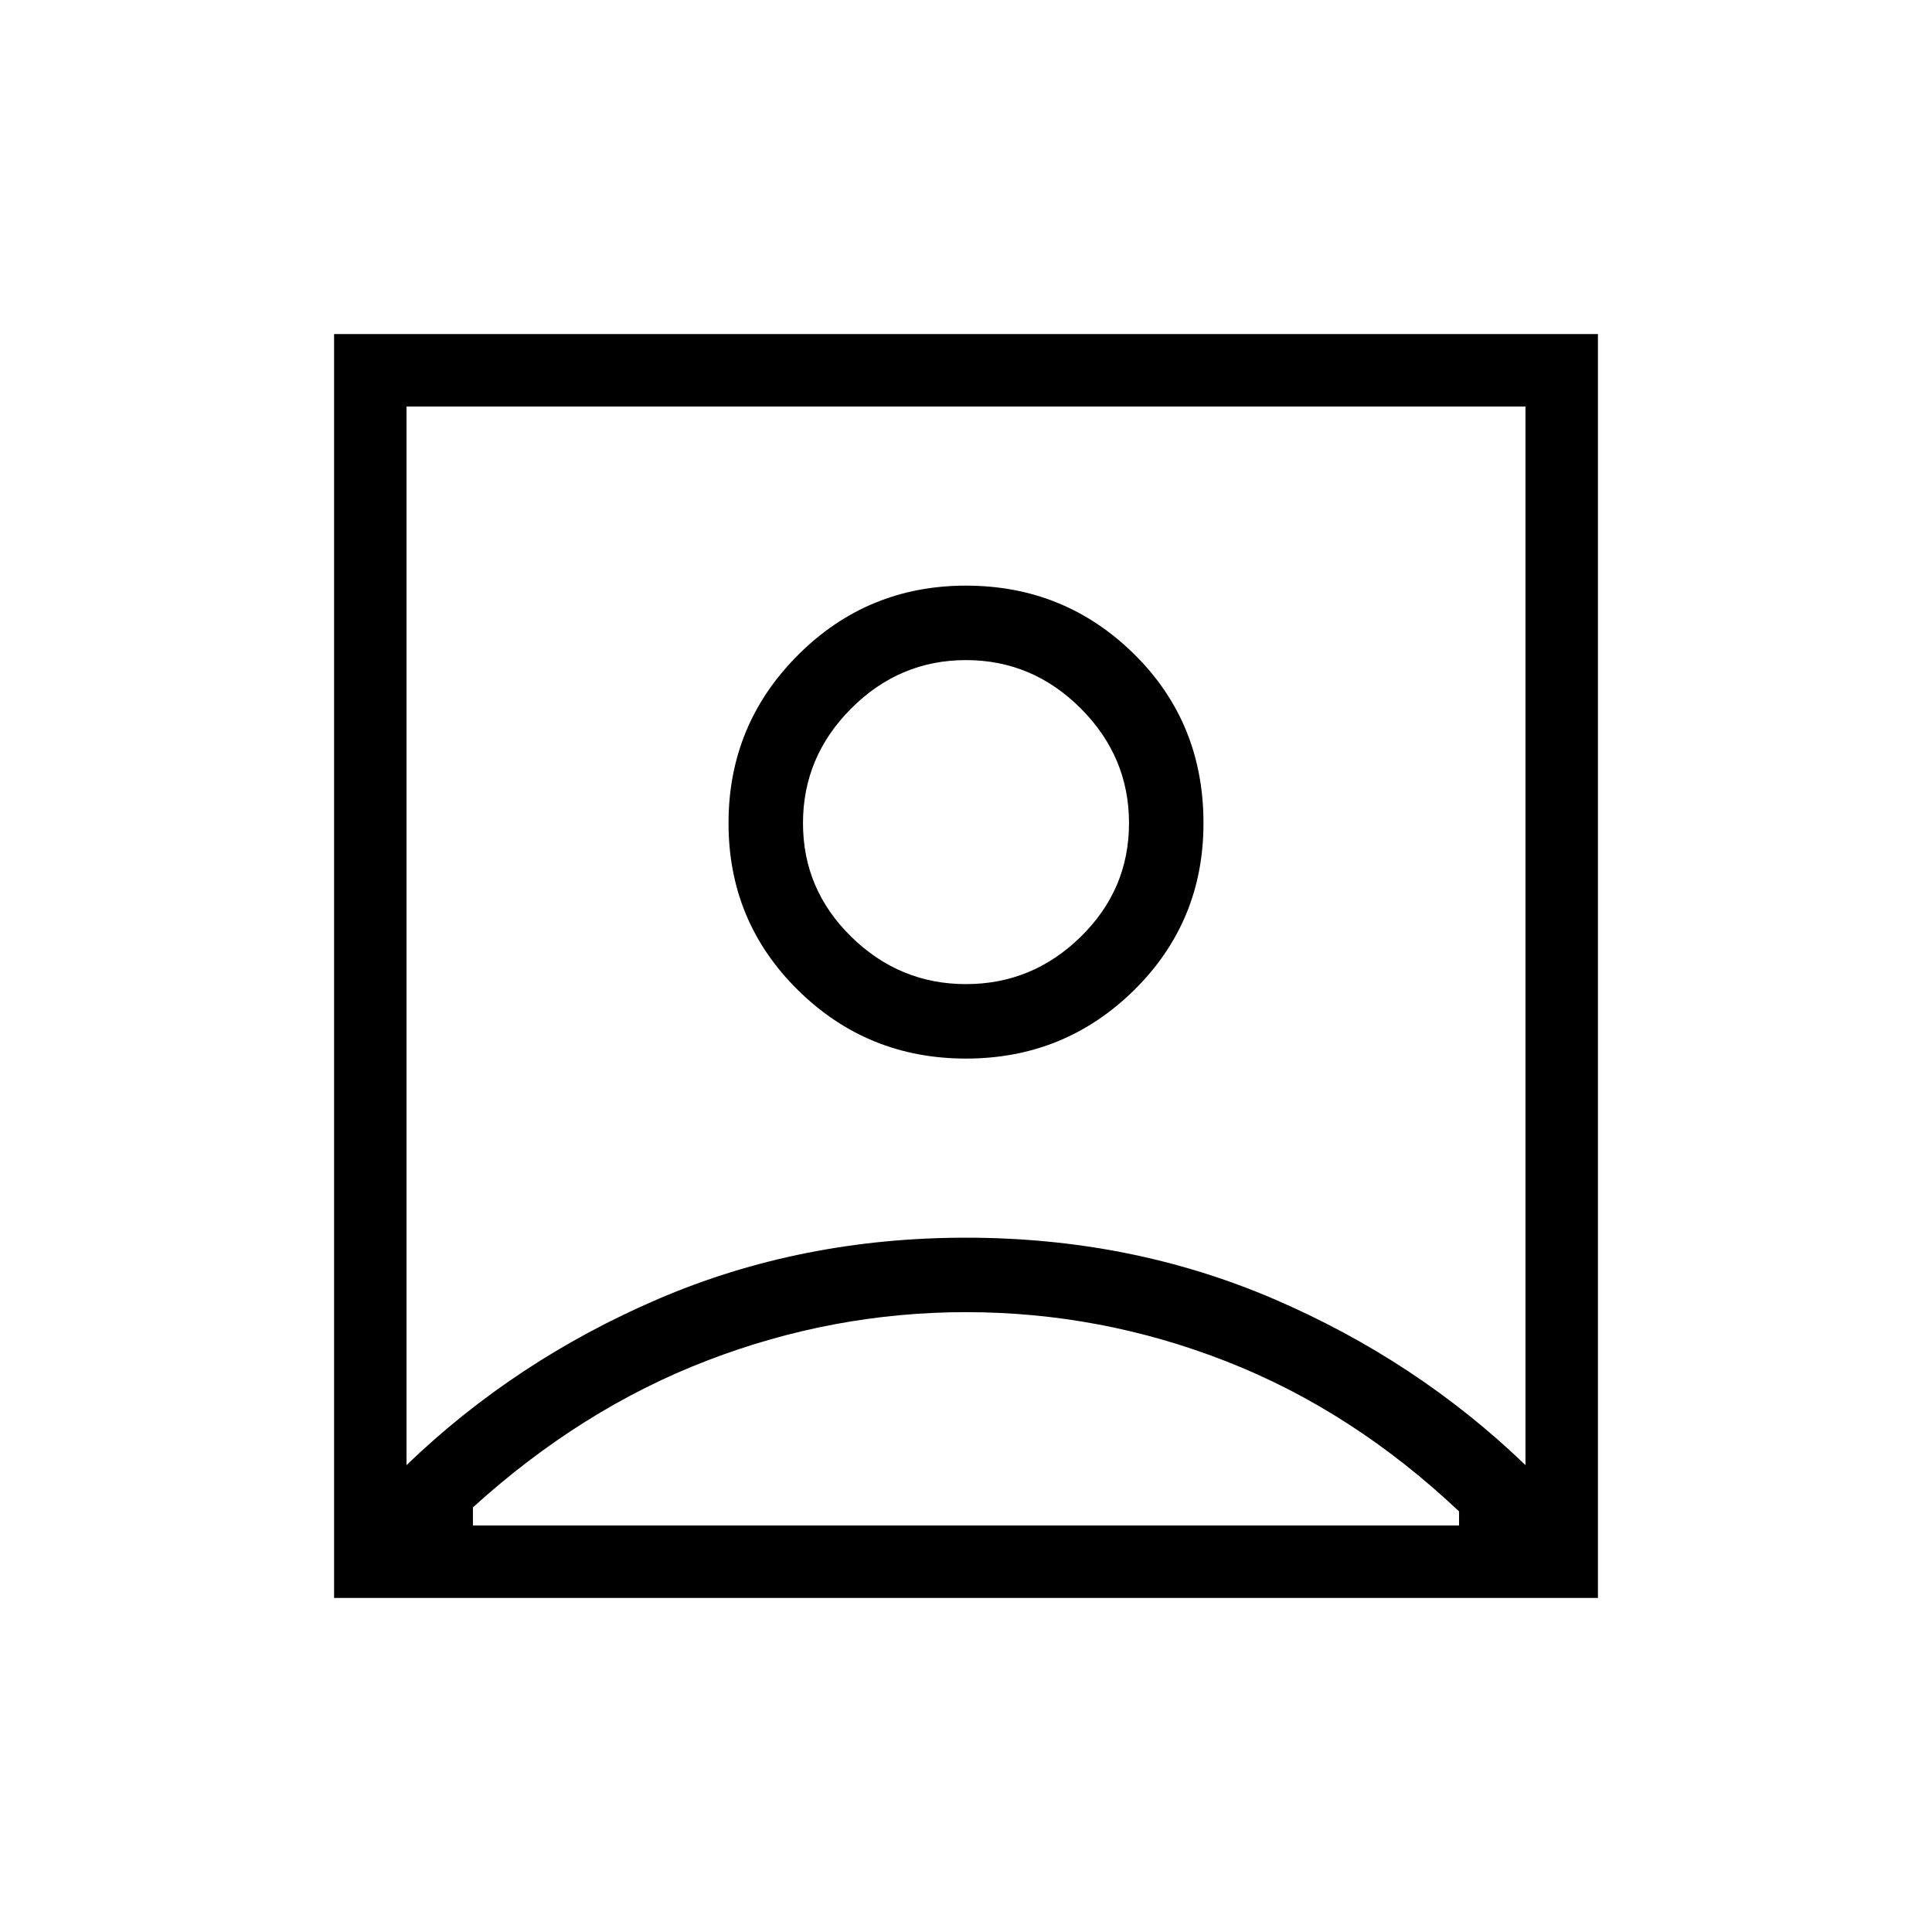 <svg xmlns="http://www.w3.org/2000/svg" height="24" width="24"><path d="M5.05 18.2q1.35-1.3 3.125-2.063 1.775-.762 3.825-.762 2.05 0 3.825.762Q17.6 16.9 18.95 18.2V5.05H5.05ZM12 13.15q1.225 0 2.088-.85.862-.85.862-2.075 0-1.25-.862-2.1-.863-.85-2.088-.85t-2.087.862Q9.05 9 9.05 10.225t.863 2.075q.862.85 2.087.85Zm-7.85 6.7V4.15h15.7v15.7Zm1.725-.9h12.25v-.175q-1.325-1.25-2.887-1.862Q13.675 16.3 12 16.3q-1.65 0-3.212.6-1.563.6-2.913 1.825ZM12 12.225q-.825 0-1.425-.588-.6-.587-.6-1.412t.6-1.425q.6-.6 1.425-.6.825 0 1.425.6.6.6.6 1.425 0 .825-.6 1.412-.6.588-1.425.588Zm0-2Z"/></svg>
